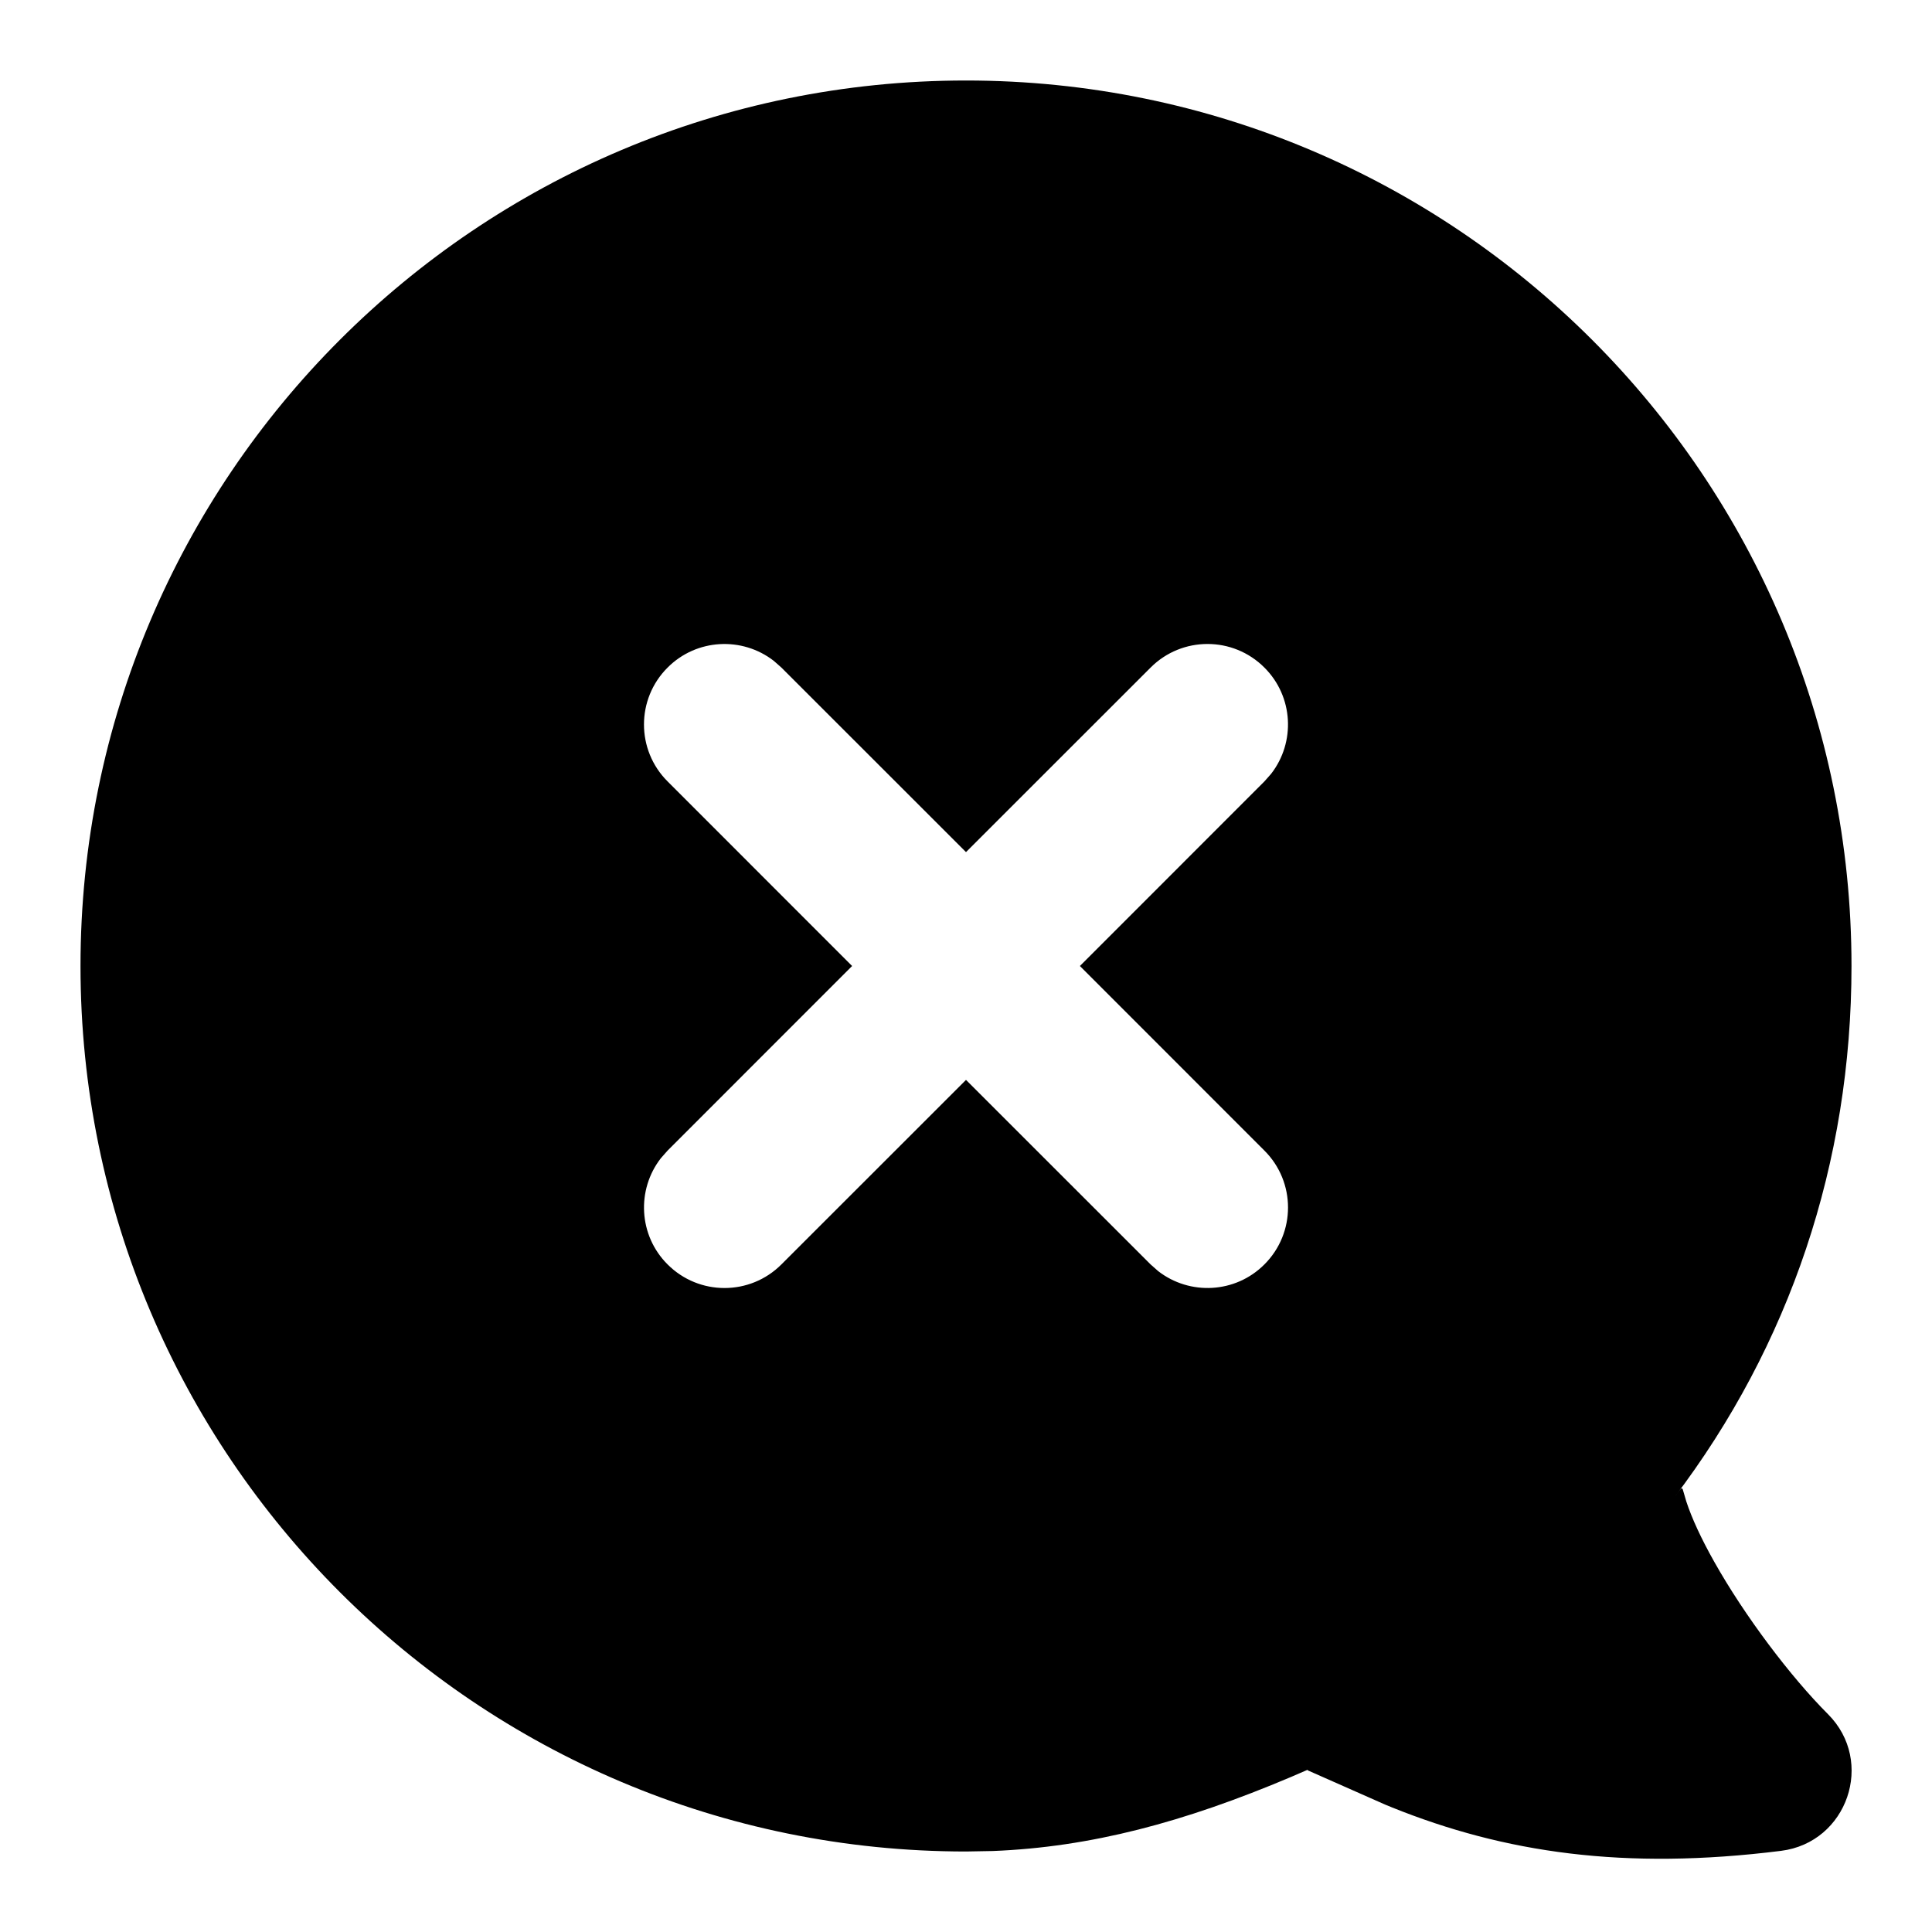 <svg xmlns="http://www.w3.org/2000/svg" width="24" height="24" viewBox="0 0 24 24">
  <path d="M12,1 C18.075,1 23,5.925 23,12 C23,14.444 22.231,16.716 20.796,18.605 L20.796,18.605 L20.858,18.522 C20.894,18.474 20.899,18.478 20.914,18.536 L20.914,18.536 L20.948,18.652 C21.015,18.857 21.133,19.114 21.295,19.401 C21.672,20.072 22.244,20.83 22.707,21.293 C23.296,21.881 22.95,22.889 22.124,22.992 C20.177,23.236 18.686,23.014 17.291,22.452 C17.265,22.442 17.237,22.43 17.206,22.417 L17.206,22.417 L16.25,21.994 L16.241,21.986 L16.04,22.073 C14.706,22.638 13.548,22.946 12.333,22.994 L12.333,22.994 L12,23 C5.925,23 1,18.075 1,12 C1,5.925 5.925,1 12,1 Z M9.613,8.21 C9.221,7.905 8.653,7.932 8.293,8.293 C7.902,8.683 7.902,9.317 8.293,9.707 L8.293,9.707 L10.585,12 L8.293,14.293 L8.21,14.387 C7.905,14.779 7.932,15.347 8.293,15.707 C8.683,16.098 9.317,16.098 9.707,15.707 L9.707,15.707 L12,13.415 L14.293,15.707 L14.387,15.79 C14.779,16.095 15.347,16.068 15.707,15.707 C16.098,15.317 16.098,14.683 15.707,14.293 L15.707,14.293 L13.415,12 L15.707,9.707 L15.79,9.613 C16.095,9.221 16.068,8.653 15.707,8.293 C15.317,7.902 14.683,7.902 14.293,8.293 L14.293,8.293 L12,10.585 L9.707,8.293 Z"/>
</svg>

